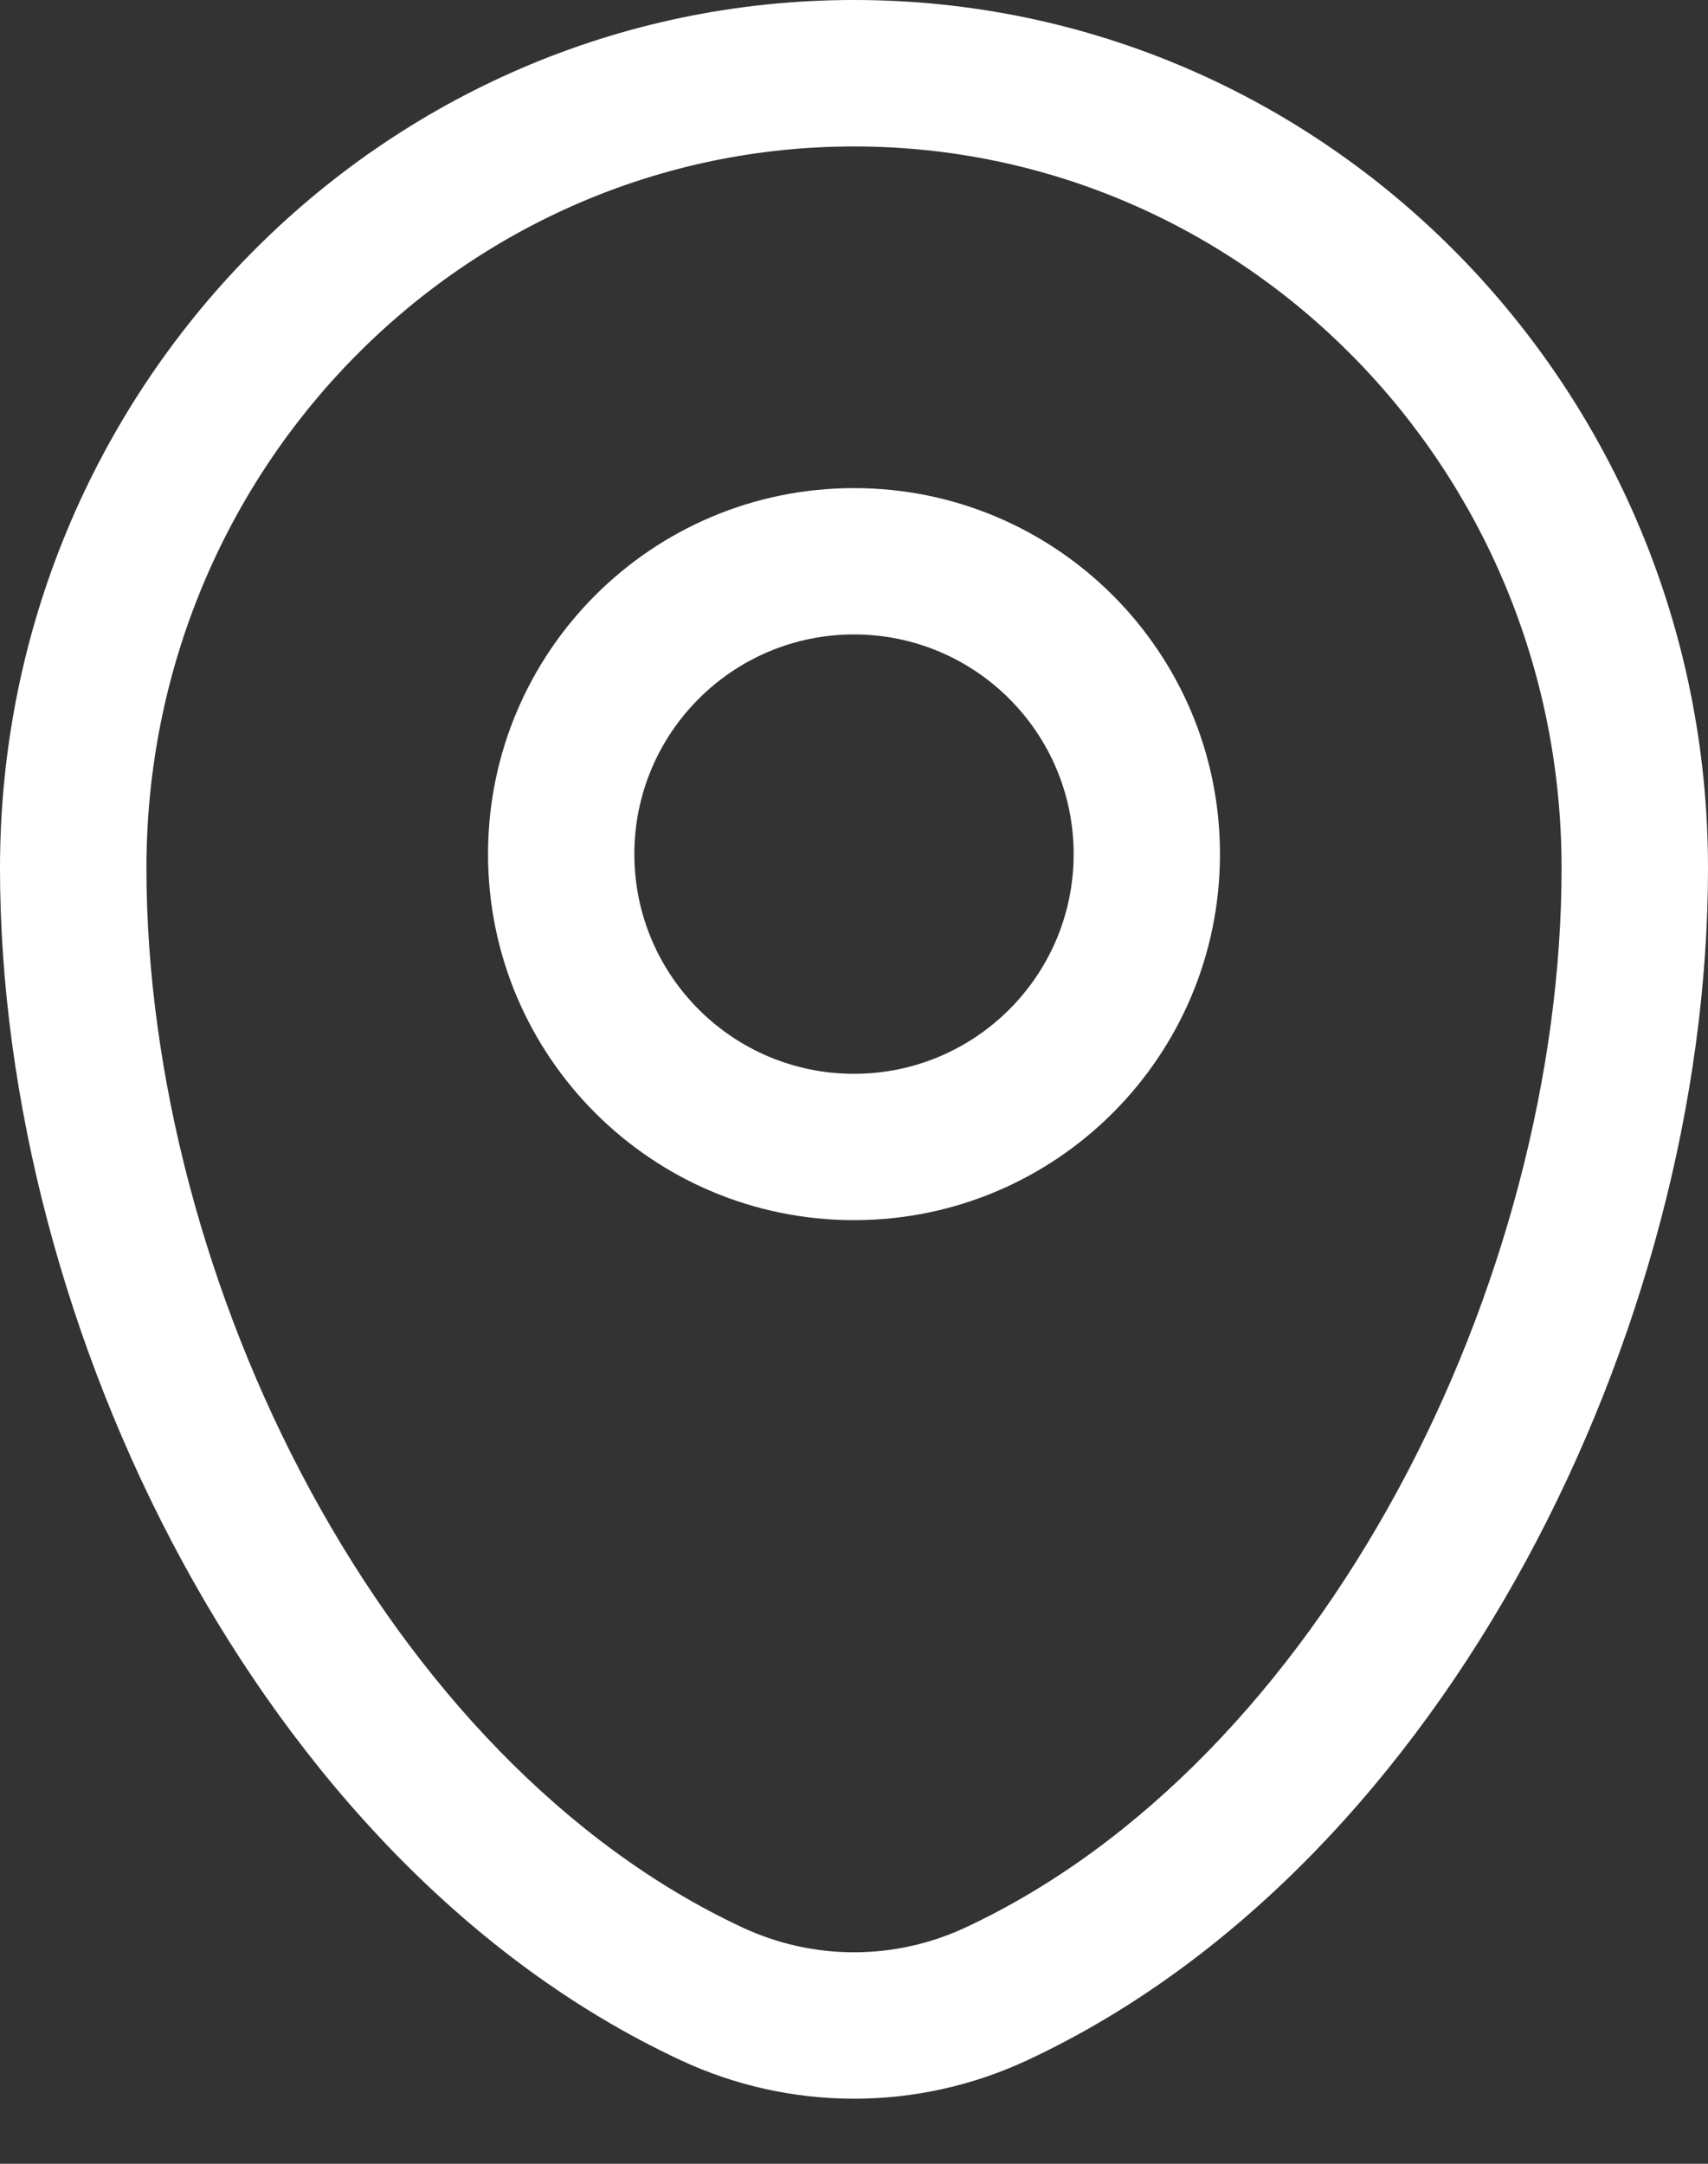 <svg width="15" height="19" viewBox="0 0 15 19" fill="none" xmlns="http://www.w3.org/2000/svg">
<rect x="0" y="0" width="15" height="19" fill="#333333" stroke="none"/>
<path fill-rule="evenodd" clip-rule="evenodd" d="M0 7.623C0 3.424 3.347 0 7.5 0C11.653 0 15 3.424 15 7.623C15 9.65 14.422 11.827 13.401 13.707C12.381 15.585 10.89 17.218 9.026 18.089C8.058 18.542 6.942 18.542 5.974 18.089C4.109 17.218 2.619 15.585 1.599 13.707C0.578 11.827 0 9.65 0 7.623ZM7.5 1.286C4.079 1.286 1.286 4.112 1.286 7.623C1.286 9.42 1.802 11.387 2.729 13.094C3.657 14.802 4.968 16.2 6.518 16.924C7.142 17.216 7.858 17.216 8.482 16.924C10.032 16.2 11.343 14.802 12.271 13.094C13.198 11.387 13.714 9.42 13.714 7.623C13.714 4.112 10.921 1.286 7.5 1.286ZM7.5 5.571C6.435 5.571 5.571 6.435 5.571 7.5C5.571 8.565 6.435 9.429 7.5 9.429C8.565 9.429 9.429 8.565 9.429 7.5C9.429 6.435 8.565 5.571 7.5 5.571ZM4.286 7.5C4.286 5.725 5.725 4.286 7.5 4.286C9.275 4.286 10.714 5.725 10.714 7.5C10.714 9.275 9.275 10.714 7.5 10.714C5.725 10.714 4.286 9.275 4.286 7.5Z" fill="white"/>
</svg>
